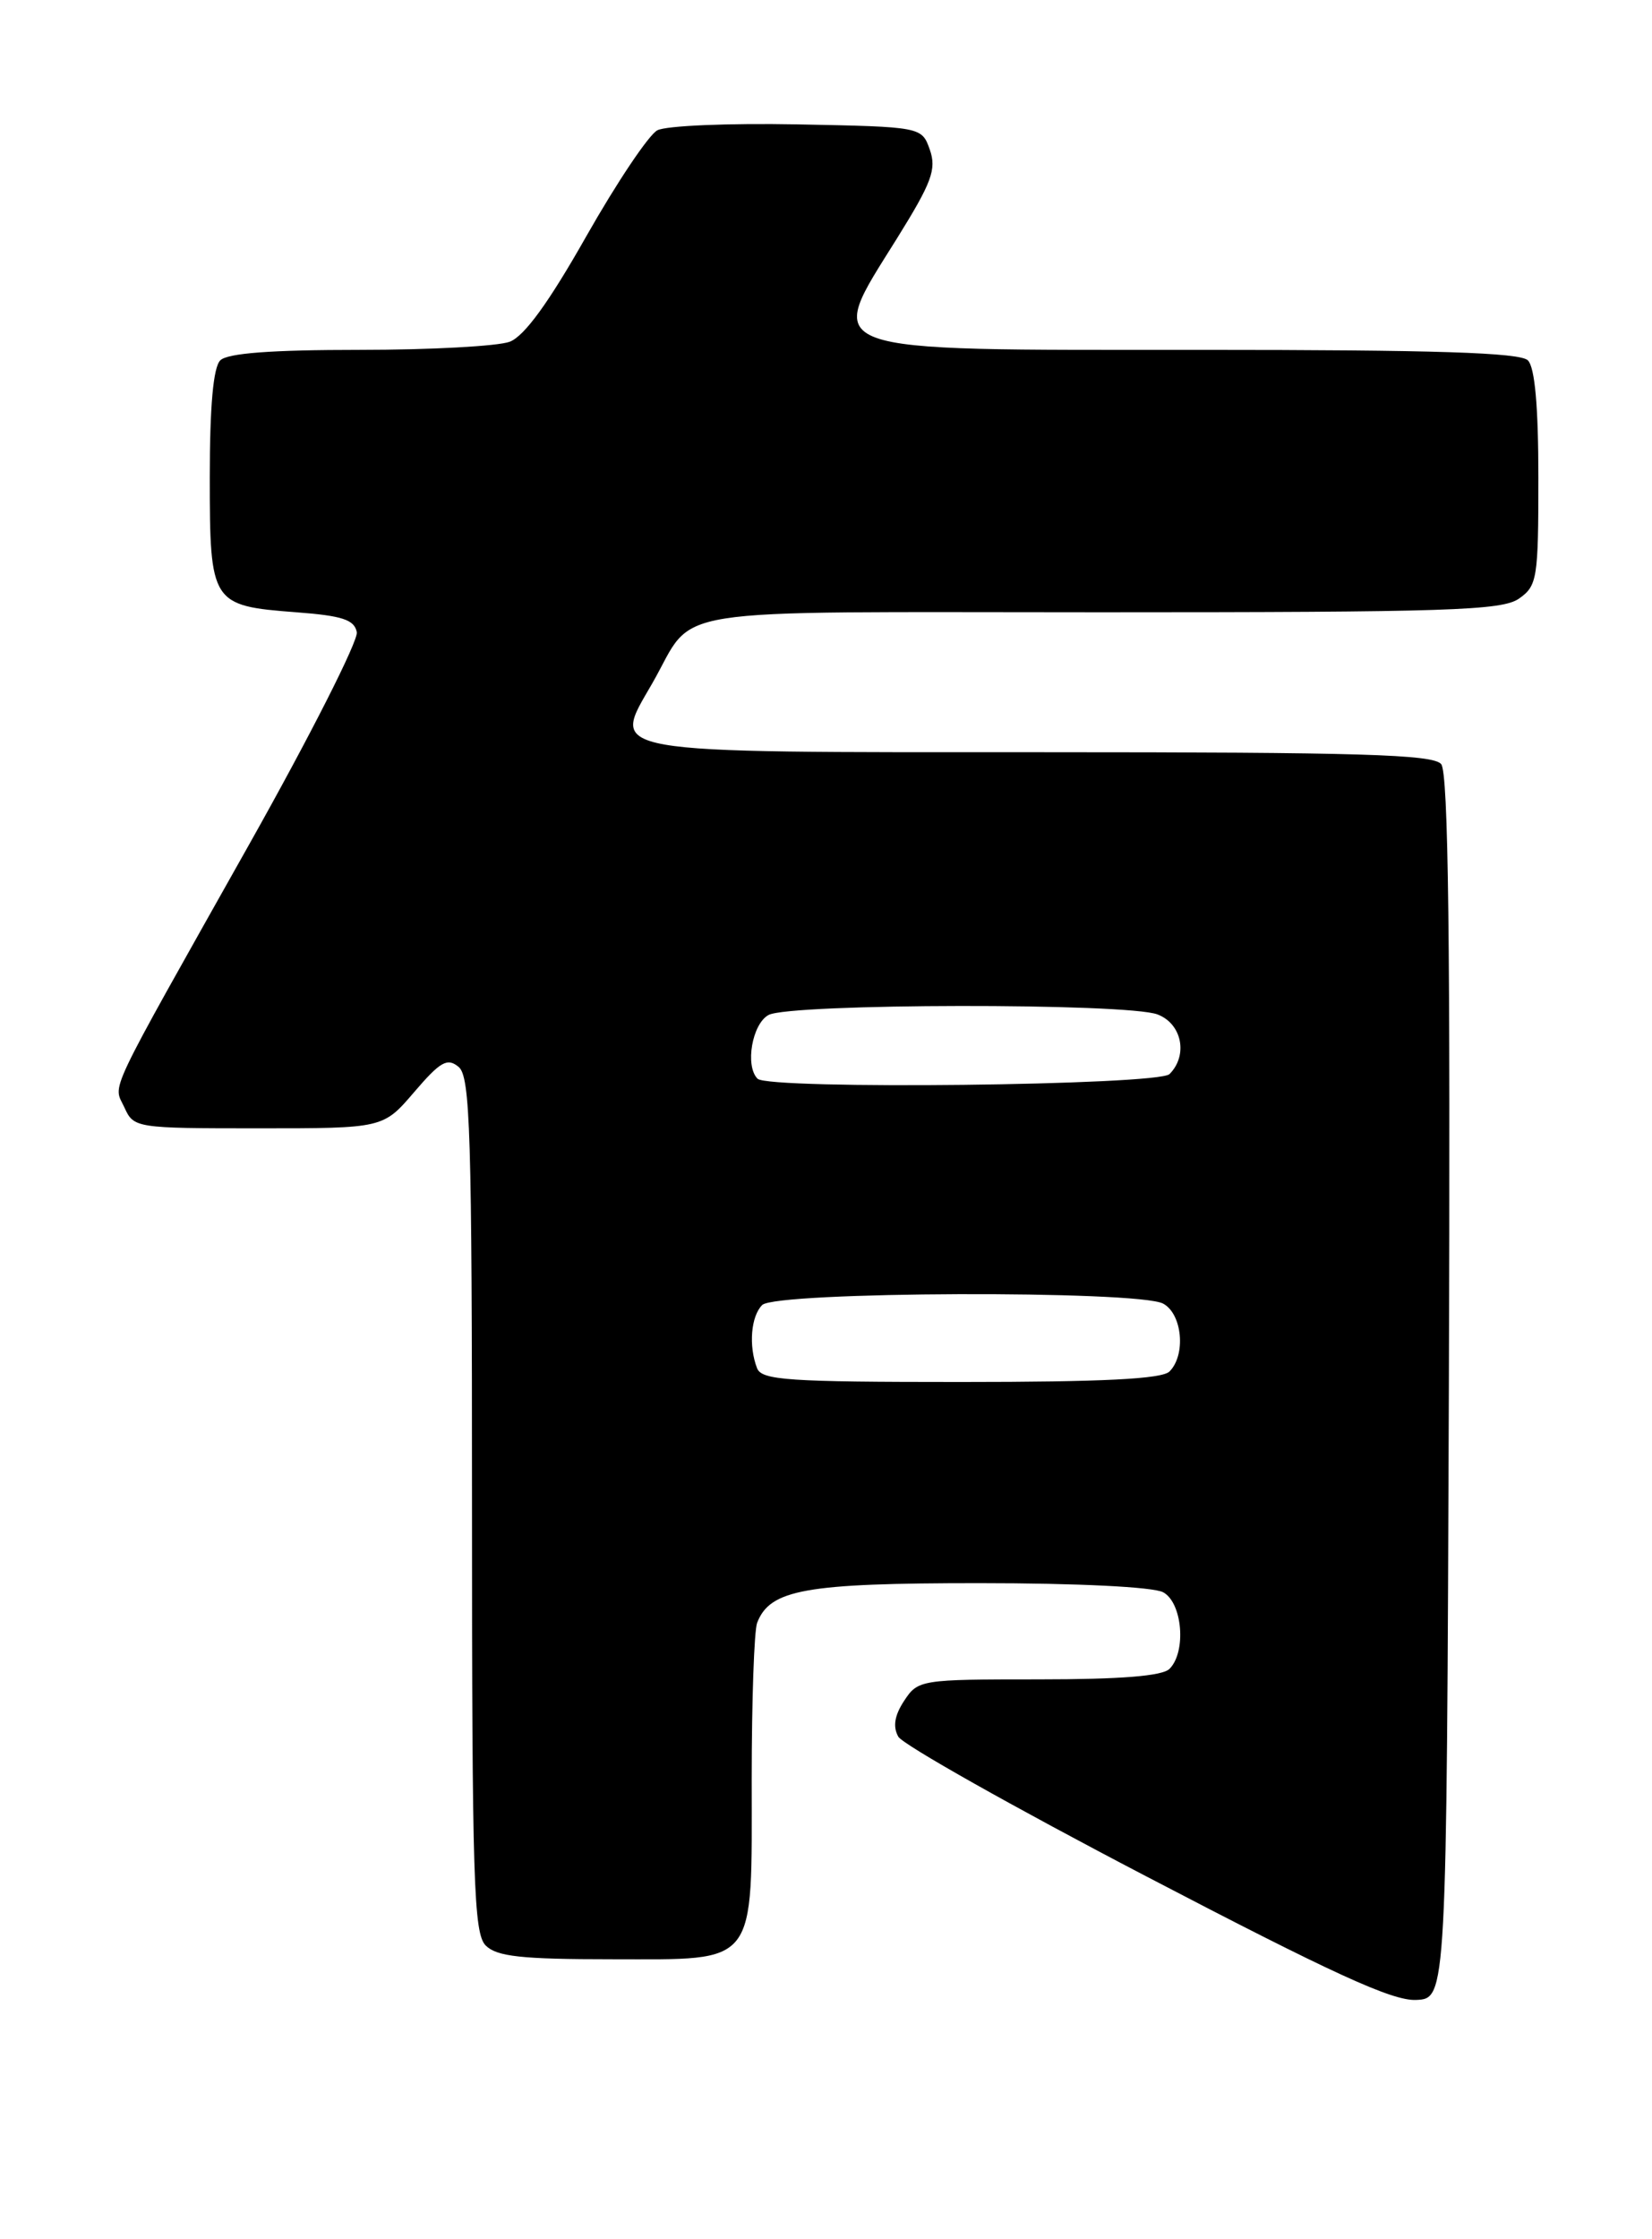<?xml version="1.0" encoding="UTF-8" standalone="no"?>
<!DOCTYPE svg PUBLIC "-//W3C//DTD SVG 1.1//EN" "http://www.w3.org/Graphics/SVG/1.1/DTD/svg11.dtd" >
<svg xmlns="http://www.w3.org/2000/svg" xmlns:xlink="http://www.w3.org/1999/xlink" version="1.1" viewBox="0 0 189 256">
 <g >
 <path fill="currentColor"
d=" M 165.76 158.61 C 165.94 107.81 165.71 88.35 164.88 87.36 C 163.96 86.25 155.60 86.00 119.45 86.00 C 68.23 86.00 69.92 86.30 74.61 78.15 C 79.76 69.18 74.62 70.00 125.93 70.00 C 165.61 70.00 171.84 69.80 173.78 68.44 C 175.87 66.98 176.00 66.16 176.00 54.64 C 176.00 46.45 175.60 42.00 174.80 41.20 C 173.91 40.31 164.22 40.00 137.37 40.00 C 92.85 40.00 94.33 40.55 102.65 27.21 C 106.60 20.86 107.16 19.36 106.38 17.12 C 105.45 14.50 105.45 14.50 91.21 14.22 C 83.38 14.07 76.17 14.37 75.20 14.90 C 74.22 15.42 70.57 20.86 67.09 26.99 C 62.77 34.62 59.99 38.43 58.32 39.07 C 56.97 39.58 49.24 40.00 41.13 40.00 C 31.01 40.00 26.02 40.38 25.20 41.20 C 24.40 42.00 24.00 46.44 24.00 54.58 C 24.00 69.00 24.17 69.26 33.89 70.00 C 39.17 70.40 40.55 70.85 40.82 72.28 C 41.00 73.25 35.48 84.15 28.53 96.50 C 11.81 126.23 12.96 123.81 14.24 126.63 C 15.30 128.96 15.54 129.00 29.58 129.00 C 43.84 129.00 43.84 129.00 47.39 124.85 C 50.39 121.35 51.18 120.91 52.47 121.98 C 53.80 123.08 54.00 129.48 54.00 172.05 C 54.00 215.09 54.19 221.04 55.57 222.43 C 56.84 223.69 59.65 224.00 70.01 224.00 C 86.79 224.00 86.00 225.02 86.00 203.36 C 86.00 194.45 86.28 186.44 86.62 185.54 C 88.09 181.72 92.13 181.00 112.02 181.00 C 123.28 181.00 131.93 181.43 133.07 182.04 C 135.28 183.22 135.75 188.85 133.80 190.80 C 132.98 191.62 128.21 192.00 118.82 192.00 C 105.31 192.00 105.02 192.05 103.44 194.45 C 102.34 196.12 102.13 197.41 102.77 198.55 C 103.28 199.46 116.02 206.64 131.10 214.50 C 152.43 225.63 159.28 228.77 162.00 228.65 C 165.50 228.50 165.50 228.50 165.76 158.61 Z  M 86.61 156.42 C 85.63 153.87 85.91 150.49 87.20 149.20 C 88.75 147.65 130.20 147.50 133.07 149.04 C 135.26 150.21 135.70 154.90 133.80 156.80 C 132.94 157.66 126.22 158.00 109.91 158.00 C 90.14 158.00 87.14 157.80 86.61 156.42 Z  M 86.67 123.33 C 85.21 121.87 86.05 117.05 87.93 116.04 C 90.42 114.71 128.96 114.65 132.43 115.98 C 135.22 117.04 135.95 120.65 133.80 122.80 C 132.50 124.10 87.94 124.60 86.67 123.33 Z "/>
</g>
</svg>